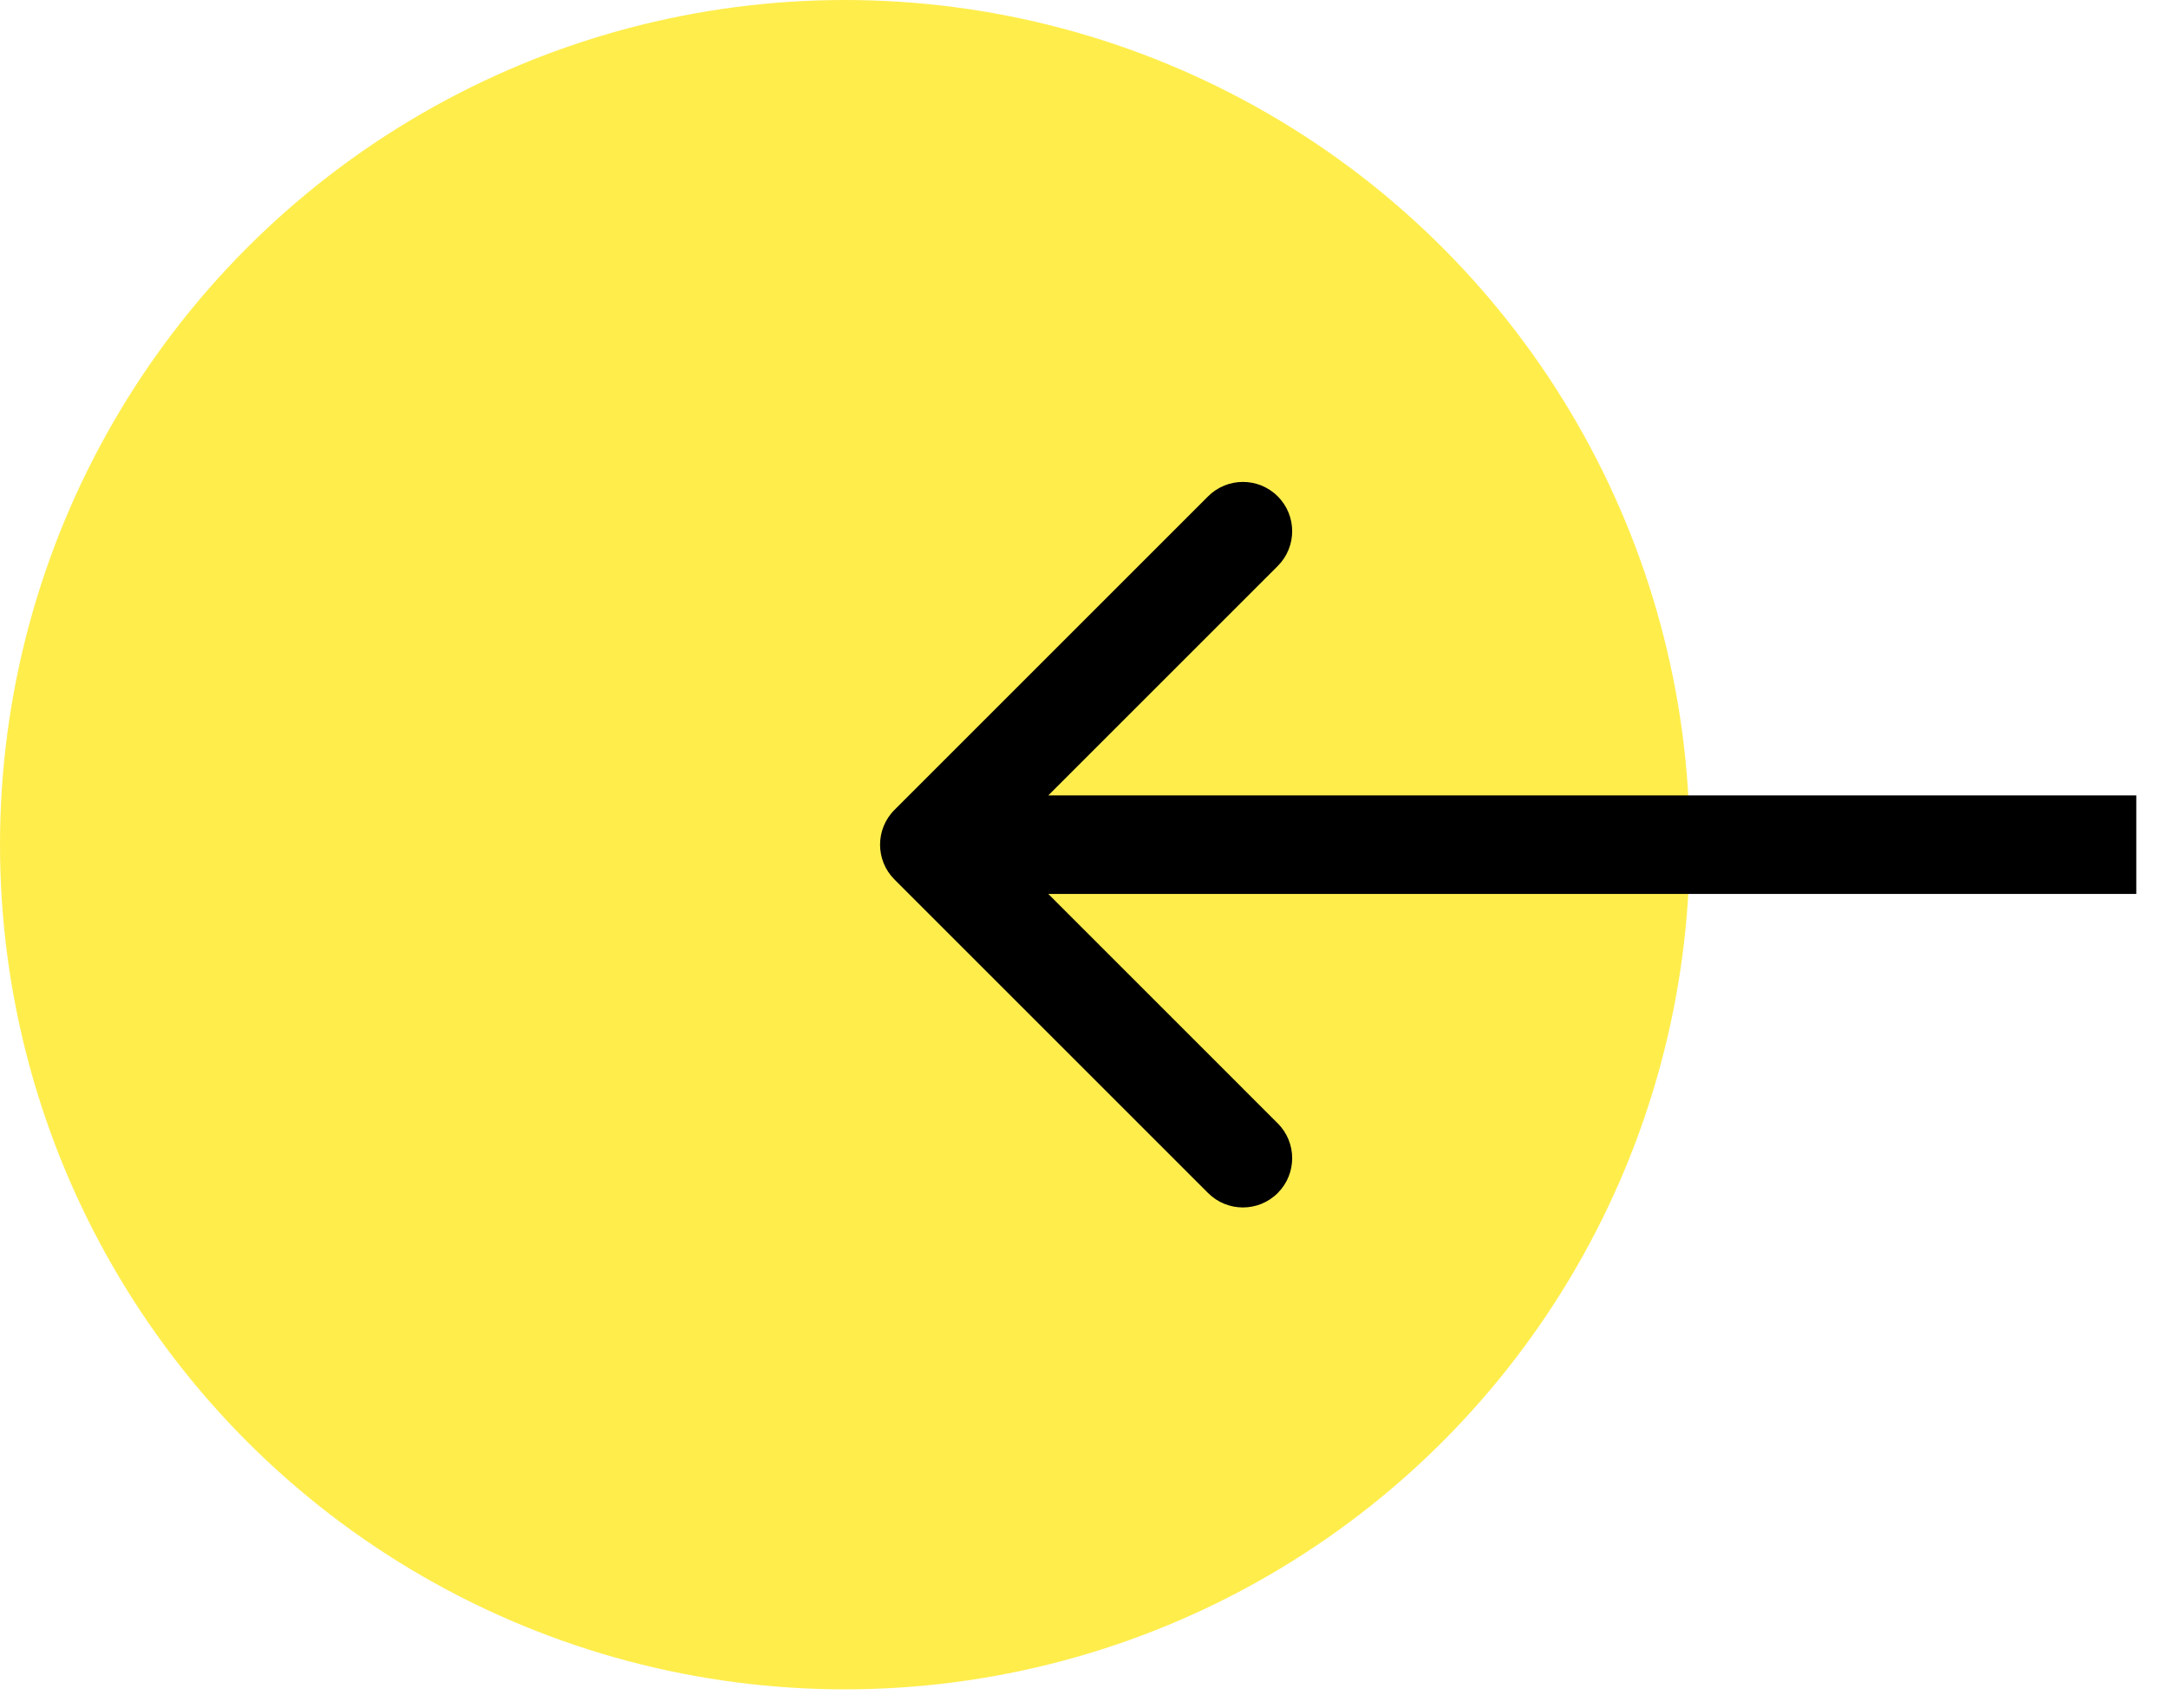 <svg width="66" height="52" viewBox="0 0 66 52" fill="none" xmlns="http://www.w3.org/2000/svg">
<circle cx="25.72" cy="25.72" r="25.72" transform="rotate(-180 25.72 25.72)" fill="#FFED4C"/>
<path d="M27.231 24.66C26.645 25.245 26.645 26.195 27.231 26.781L36.777 36.327C37.363 36.913 38.313 36.913 38.898 36.327C39.484 35.741 39.484 34.791 38.898 34.206L30.413 25.72L38.898 17.235C39.484 16.649 39.484 15.699 38.898 15.114C38.313 14.528 37.363 14.528 36.777 15.114L27.231 24.66ZM65.035 24.22L28.292 24.22L28.292 27.22L65.035 27.22L65.035 24.22Z" fill="black"/>
</svg>

